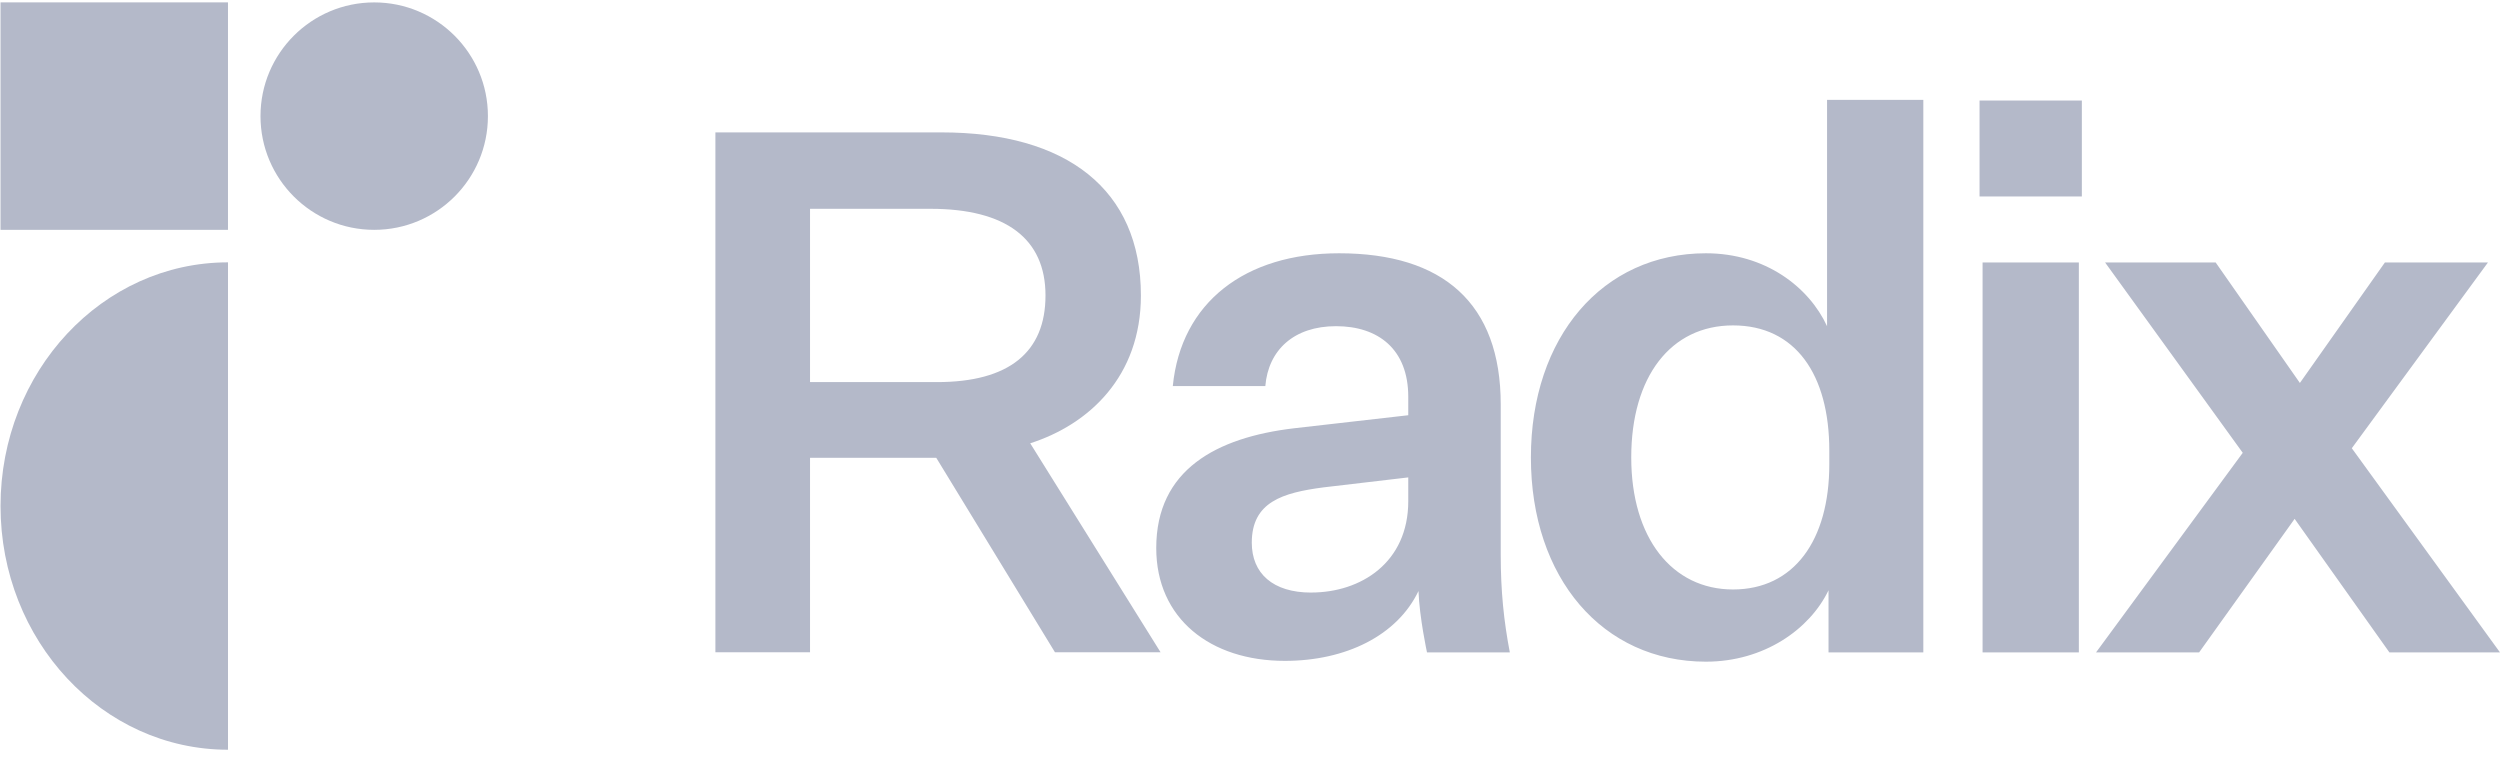 <svg width="161" height="49" viewBox="0 0 161 49" fill="none" xmlns="http://www.w3.org/2000/svg">
<path d="M91.901 42.016H97.233C96.845 39.989 96.647 38.062 96.647 35.739V26.05C96.647 19.524 92.922 16.311 86.235 16.311C80.18 16.311 76.062 19.474 75.528 24.863H81.487C81.68 22.541 83.328 21.006 86.042 21.006C88.756 21.006 90.692 22.488 90.692 25.554V26.741L83.328 27.582C78.339 28.175 74.462 30.25 74.462 35.293C74.462 39.841 77.951 42.56 82.746 42.56C86.672 42.56 89.981 40.928 91.351 38.062C91.413 39.78 91.899 42.016 91.899 42.016H91.901ZM84.442 38.162C81.971 38.162 80.615 36.925 80.615 34.948C80.615 32.327 82.601 31.734 85.217 31.389L90.692 30.745V32.277C90.692 36.232 87.64 38.159 84.442 38.159V38.162ZM117.757 42.016H123.862V6.431H117.662V21.006C116.498 18.486 113.689 16.311 109.861 16.311C103.209 16.311 98.59 21.7 98.59 29.461C98.59 37.223 103.209 42.612 109.861 42.612C113.591 42.612 116.546 40.535 117.757 38.014V42.019V42.016ZM117.807 29.904C117.807 34.798 115.53 37.962 111.607 37.962C107.684 37.962 105.052 34.65 105.052 29.459C105.052 24.268 107.586 20.956 111.607 20.956C115.627 20.956 117.807 24.12 117.807 29.014V29.902V29.904ZM127.483 12.654H134.071V6.474H127.483V12.654ZM127.678 42.016H133.878V16.904H127.678V42.016ZM141.622 42.016L147.774 33.414L153.879 42.016H161L151.456 28.866L160.225 16.902H153.588L148.113 24.663L142.688 16.902H135.567L144.433 29.161L134.985 42.014H141.622V42.016Z" fill="#B4B9C9"/>
<path fill-rule="evenodd" clip-rule="evenodd" d="M52.166 42.005V29.484H60.296L67.939 42.005H74.74L66.346 28.548C70.144 27.329 73.474 24.234 73.474 19.029C73.474 12.183 68.669 8.526 60.63 8.526H46.072V42.007H52.168L52.166 42.005ZM52.166 13.447V24.607H60.343C64.984 24.607 67.33 22.684 67.33 19.027C67.33 15.37 64.775 13.447 59.925 13.447H52.166Z" fill="#B4B9C9"/>
<path d="M14.683 48.283C6.594 48.283 0.034 41.257 0.034 32.589C0.034 23.92 6.591 16.895 14.683 16.895V48.283Z" fill="#B4B9C9"/>
<path d="M14.682 0.153H0.034V14.802H14.682V0.153Z" fill="#B4B9C9"/>
<path d="M24.099 14.802C28.145 14.802 31.422 11.522 31.422 7.478C31.422 3.435 28.142 0.155 24.099 0.155C20.056 0.155 16.776 3.435 16.776 7.478C16.776 11.522 20.056 14.802 24.099 14.802Z" fill="#B4B9C9"/>
</svg>
